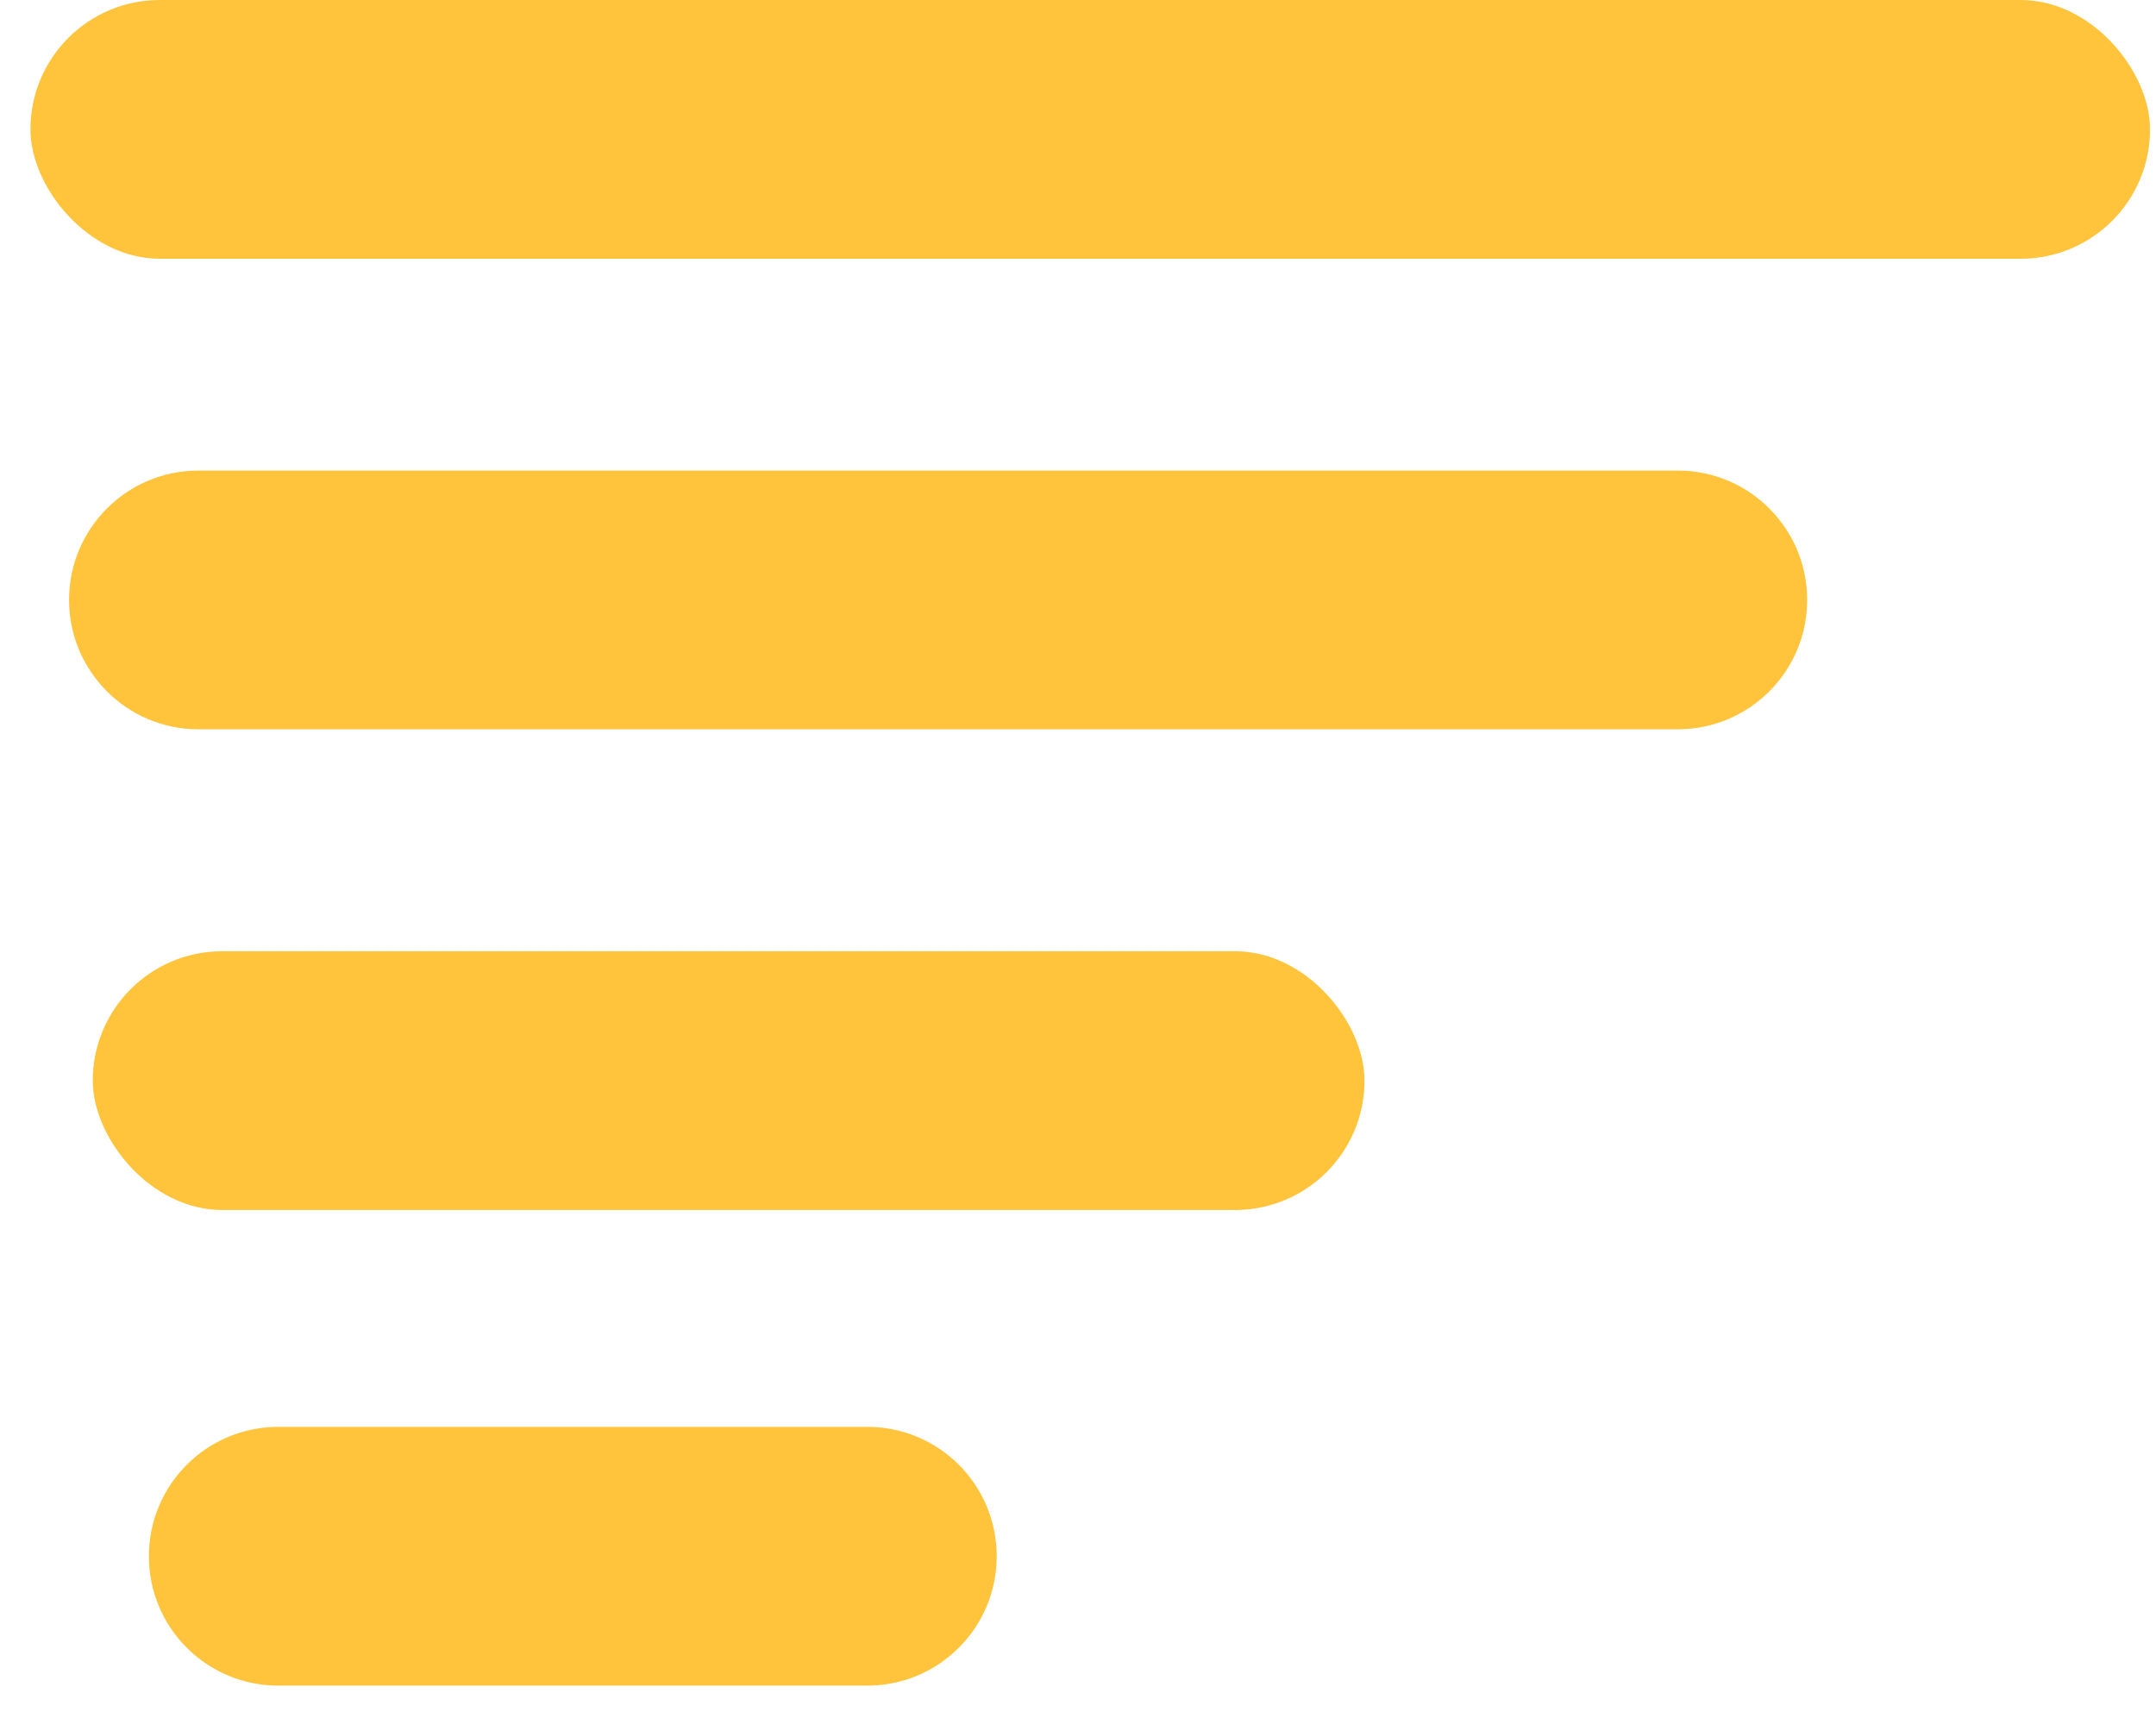 <svg width="34" height="27" viewBox="0 0 34 27" fill="none" xmlns="http://www.w3.org/2000/svg">
<rect x="0.48" width="33.426" height="4.08" rx="2.04" fill="#FFC43B"/>
<path d="M1.089 9.46C1.089 8.333 2.003 7.42 3.129 7.42H26.459C27.585 7.42 28.499 8.333 28.499 9.46C28.499 10.587 27.585 11.5 26.459 11.5H3.129C2.003 11.5 1.089 10.587 1.089 9.46Z" fill="#FFC43B"/>
<rect x="1.463" y="15" width="20.055" height="4.08" rx="2.04" fill="#FFC43B"/>
<path d="M2.348 24.54C2.348 23.413 3.261 22.5 4.388 22.5H13.678C14.805 22.5 15.718 23.413 15.718 24.54C15.718 25.667 14.805 26.58 13.678 26.58H4.388C3.261 26.58 2.348 25.667 2.348 24.54Z" fill="#FFC43B"/>
</svg>

